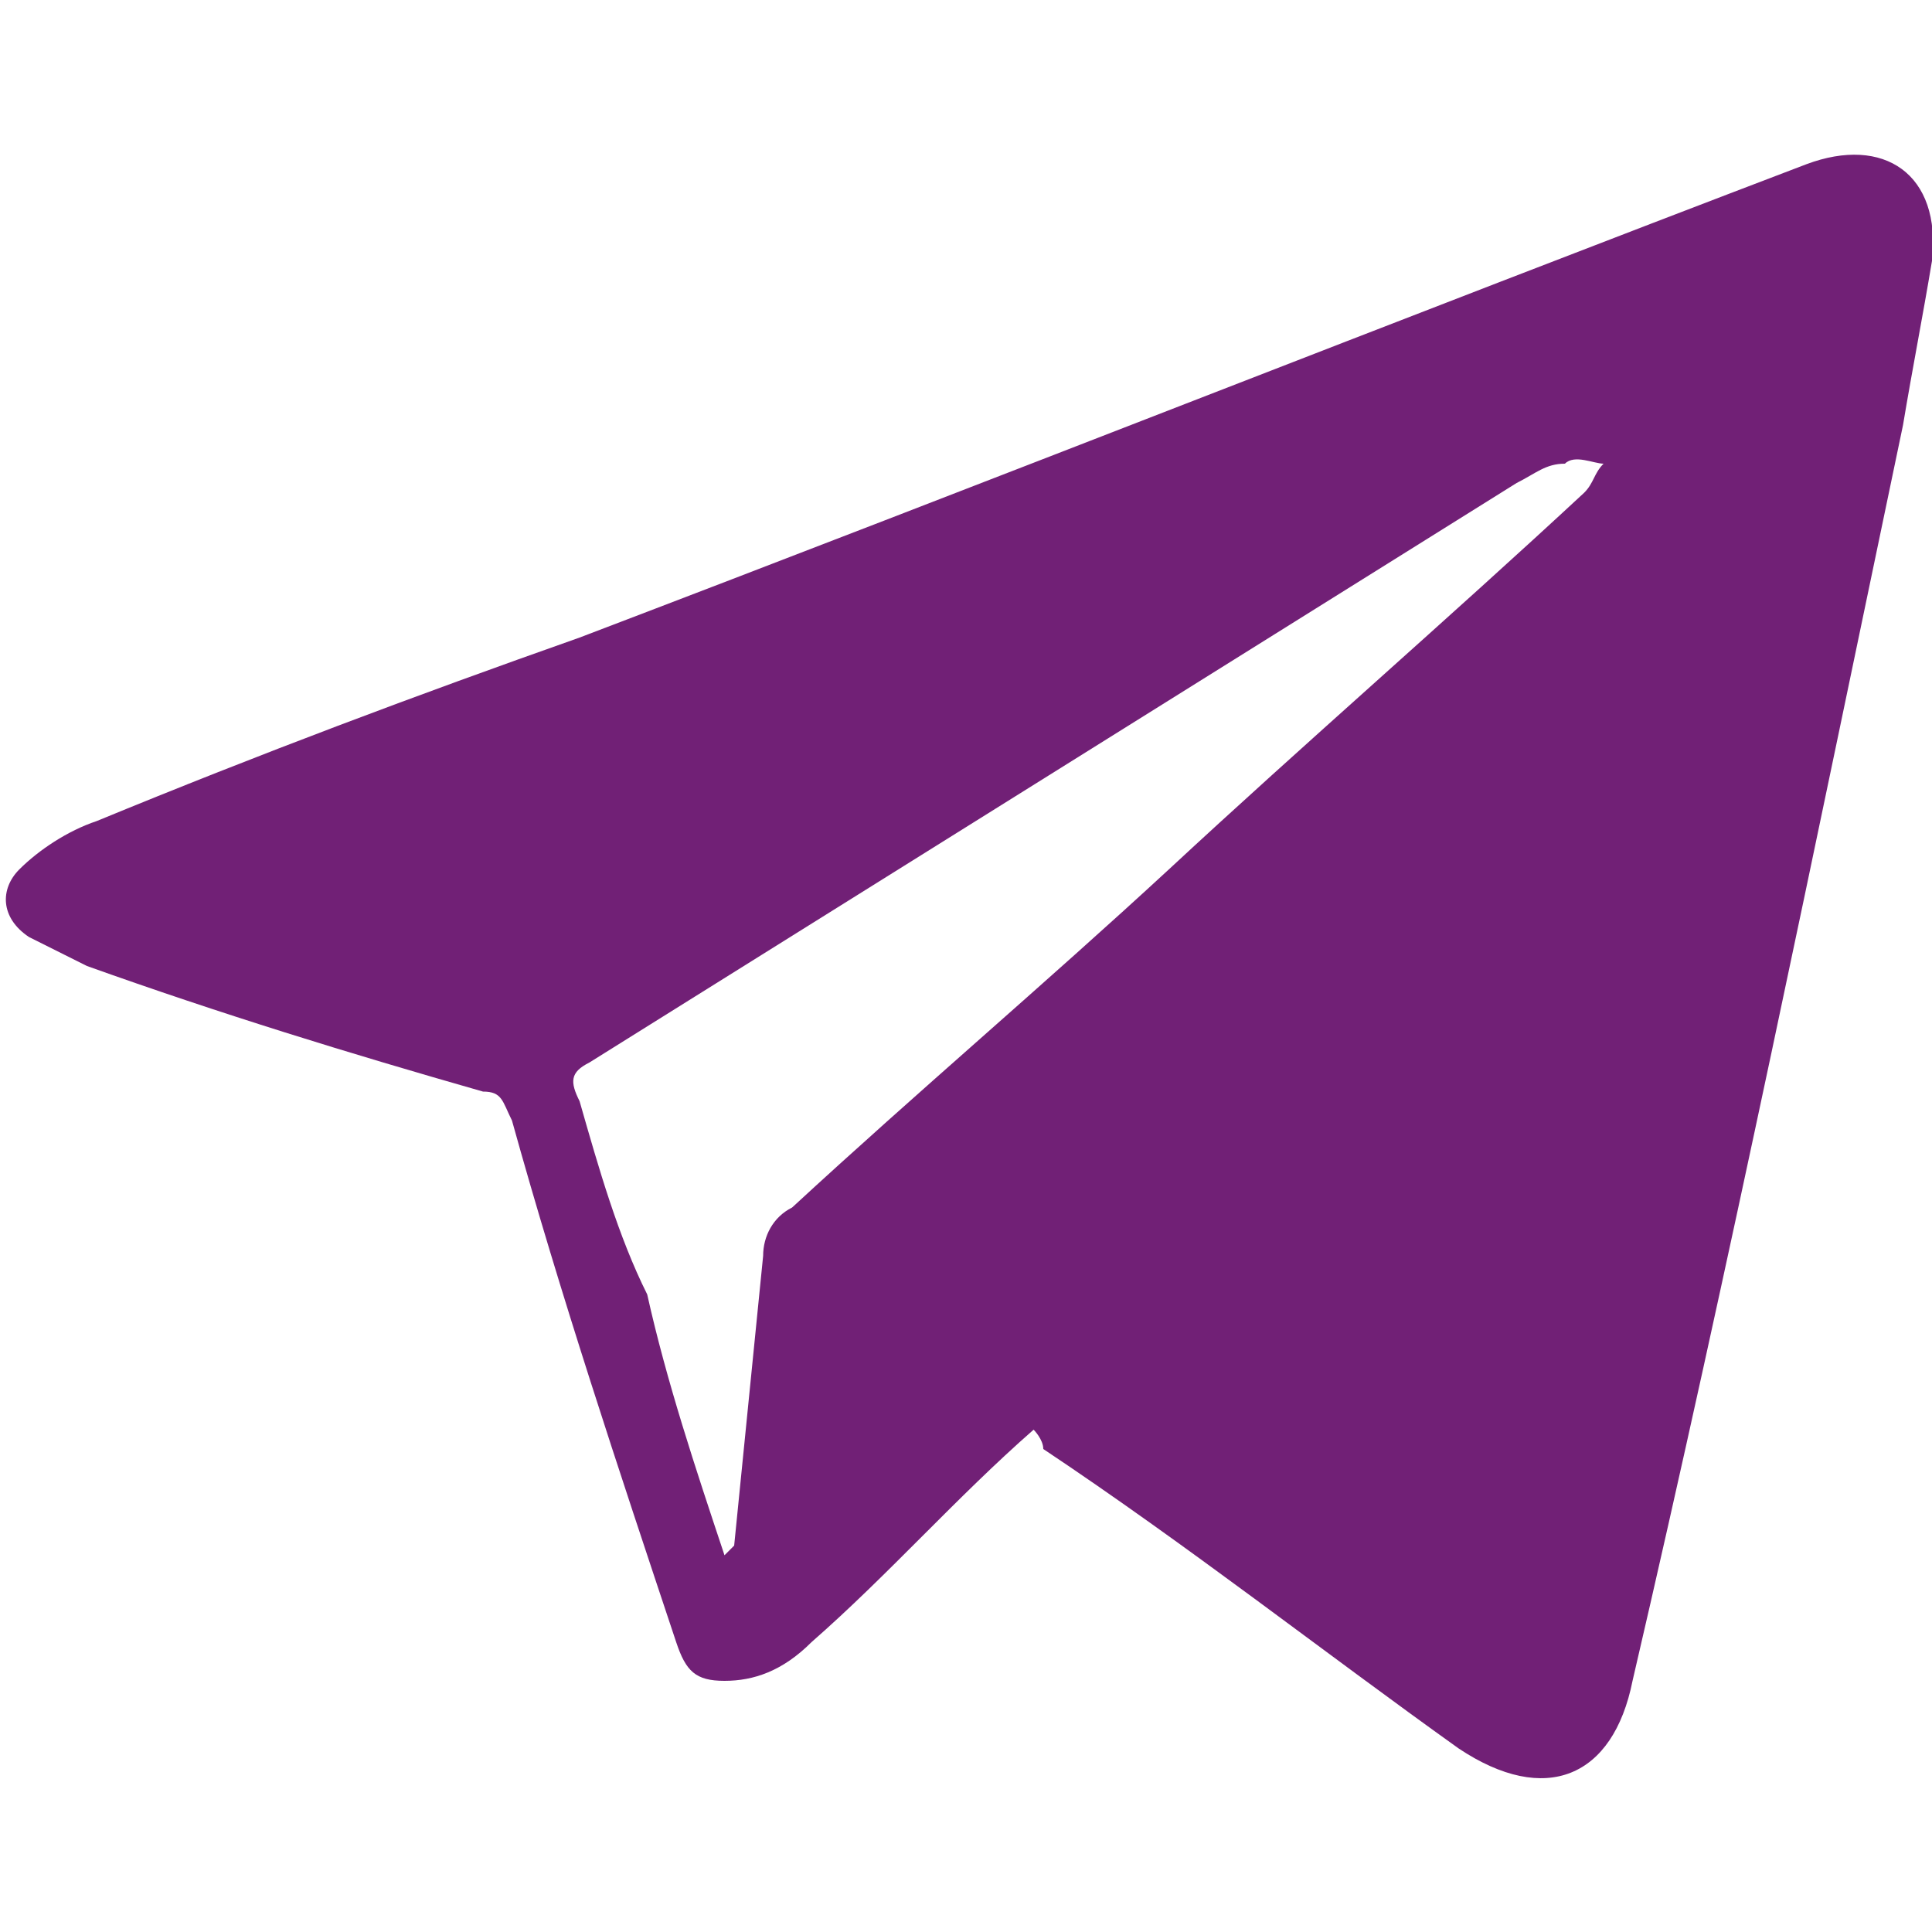 <?xml version="1.0" encoding="utf-8"?>
<!-- Generator: Adobe Illustrator 19.2.1, SVG Export Plug-In . SVG Version: 6.00 Build 0)  -->
<svg version="1.1" id="Слой_1" xmlns="http://www.w3.org/2000/svg" xmlns:xlink="http://www.w3.org/1999/xlink" x="0px" y="0px"
	 viewBox="0 0 20 20" style="enable-background:new 0 0 20 20;" xml:space="preserve">
<style type="text/css">
	.st0{fill:#712076;}
</style>
<path class="st0" d="M10.7,14.8c-0.8,0.7-1.5,1.5-2.3,2.2c-0.3,0.3-0.6,0.4-0.9,0.4S7.1,17.3,7,17c-0.6-1.8-1.2-3.6-1.7-5.4
	c-0.1-0.2-0.1-0.3-0.3-0.3c-1.4-0.4-2.7-0.8-4.1-1.3C0.7,9.9,0.5,9.8,0.3,9.7C0,9.5,0,9.2,0.2,9S0.7,8.6,1,8.5
	c1.7-0.7,3.3-1.3,5-1.9c4.2-1.6,8.5-3.3,12.7-4.9c0.8-0.3,1.4,0.1,1.3,1c-0.1,0.6-0.2,1.1-0.3,1.7c-0.9,4.3-1.8,8.7-2.8,13
	c-0.2,1-0.9,1.3-1.8,0.7c-1.4-1-2.8-2.1-4.3-3.1C10.8,14.9,10.7,14.8,10.7,14.8z M7.5,16.1L7.5,16.1C7.6,16,7.6,16,7.6,16
	c0.1-1,0.2-2,0.3-3c0-0.2,0.1-0.4,0.3-0.5c1.3-1.2,2.6-2.3,3.9-3.5c1.4-1.3,2.9-2.6,4.3-3.9c0.1-0.1,0.1-0.2,0.2-0.3
	c-0.1,0-0.3-0.1-0.4,0c-0.2,0-0.3,0.1-0.5,0.2c-3.2,2-6.4,4-9.6,6c-0.2,0.1-0.2,0.2-0.1,0.4c0.2,0.7,0.4,1.4,0.7,2
	C6.9,14.3,7.2,15.2,7.5,16.1z"/>
</svg>
